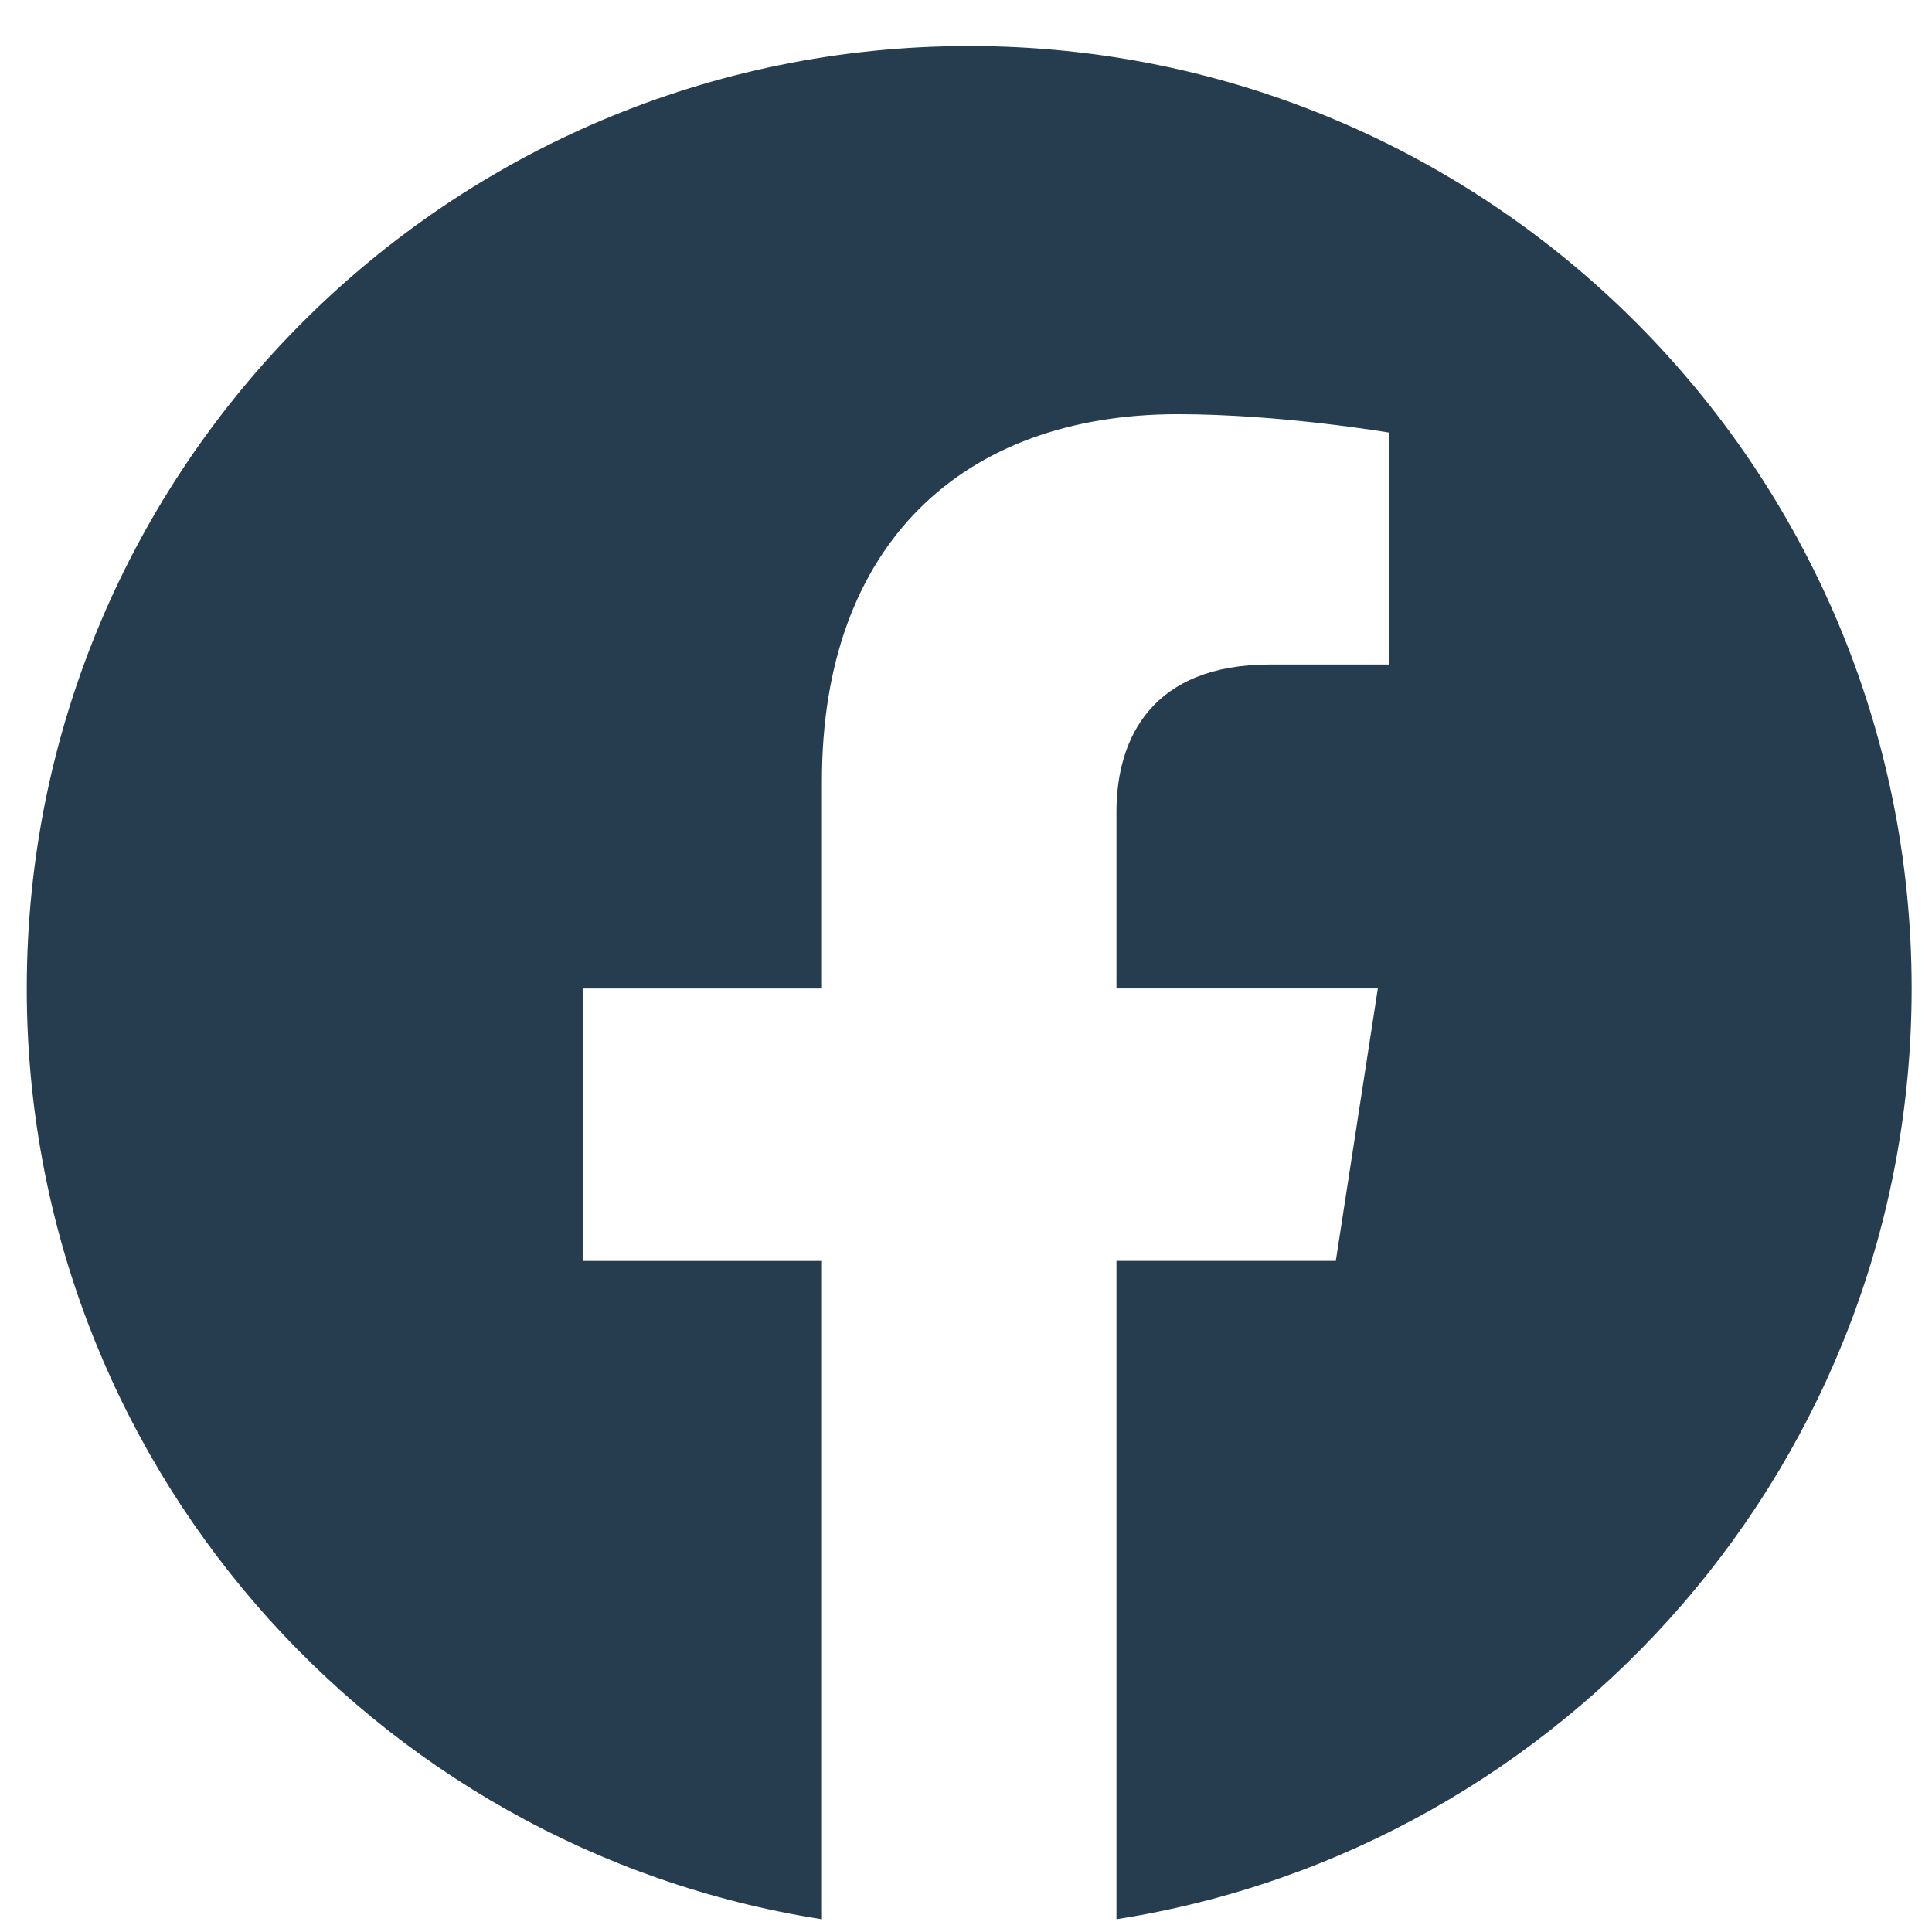 <svg width="41" height="41" viewBox="0 0 41 41" fill="none" xmlns="http://www.w3.org/2000/svg">
<path d="M40.568 20.977C40.568 9.928 31.61 0.977 20.568 0.977C9.52 0.977 0.568 9.928 0.568 20.977C0.568 30.957 7.88 39.232 17.443 40.73V26.759H12.365V20.978H17.443V16.569C17.443 11.558 20.425 8.79 24.995 8.79C27.183 8.79 29.475 9.18 29.475 9.18V14.102H26.948C24.468 14.102 23.693 15.645 23.693 17.227V20.977H29.24L28.348 26.758H23.693V40.729C33.25 39.23 40.568 30.955 40.568 20.975V20.977Z" fill="#253D4E"/>
</svg>
